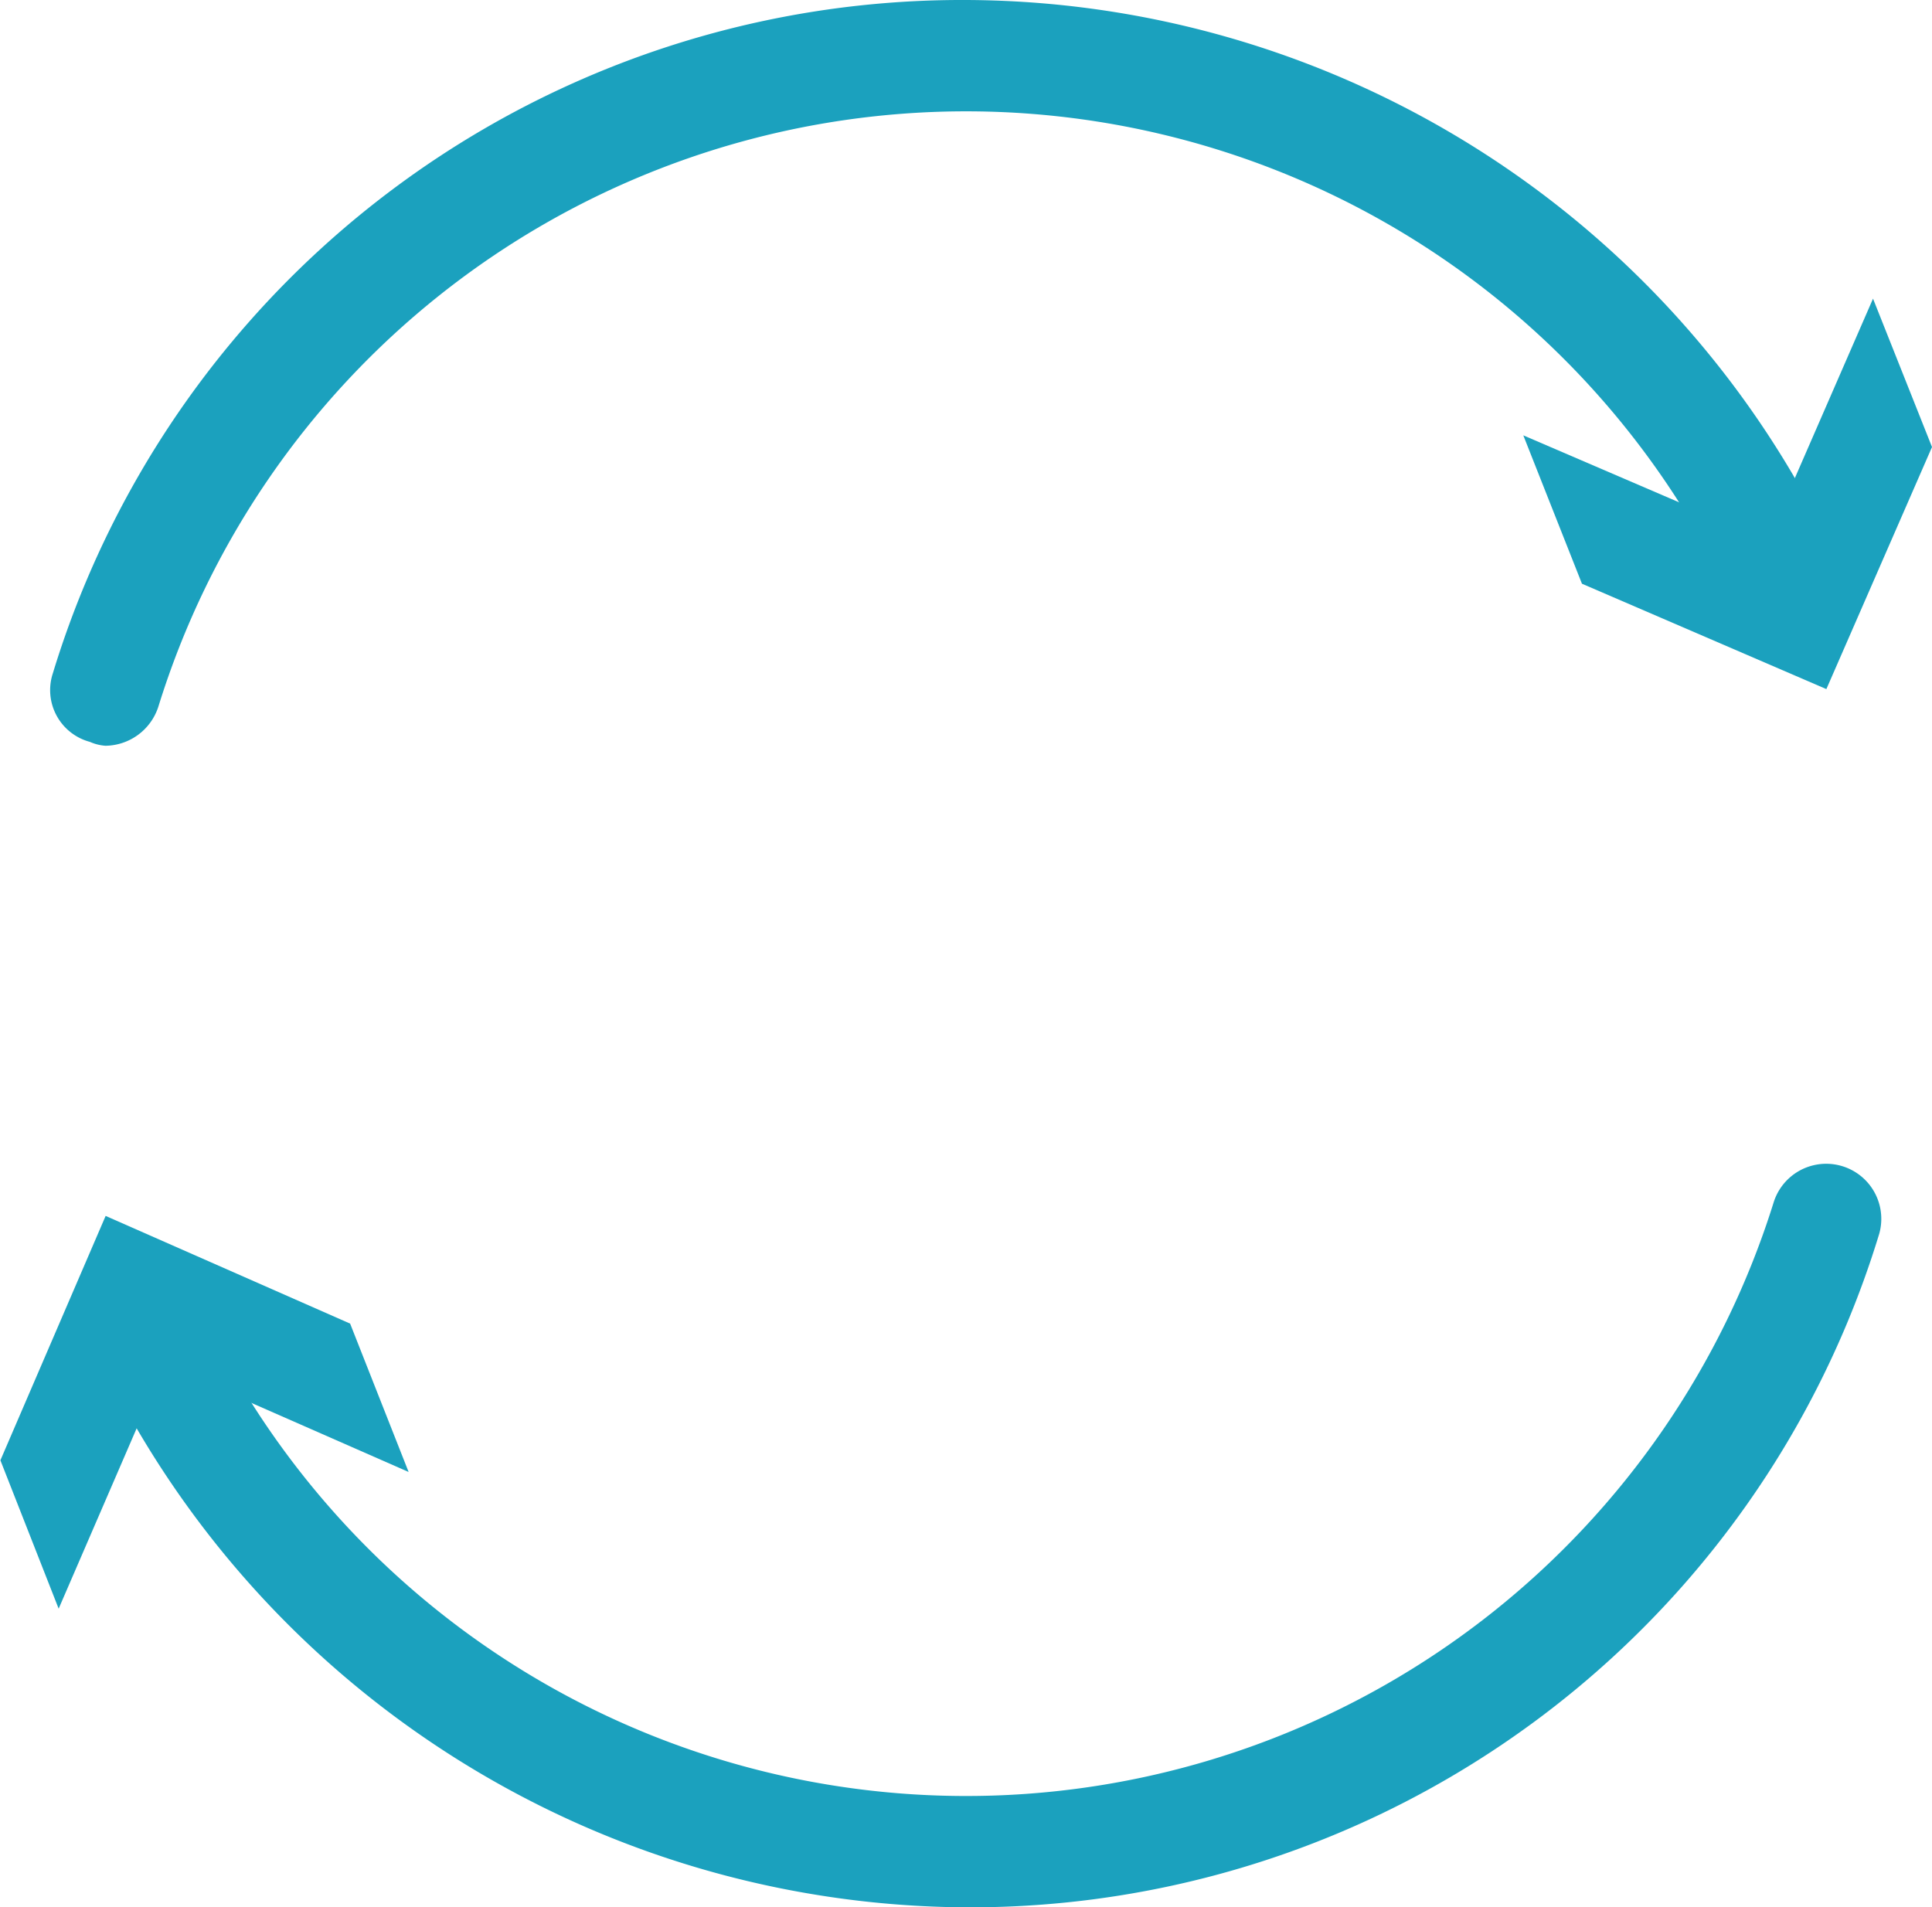 <svg id="Group_1" data-name="Group 1" xmlns="http://www.w3.org/2000/svg" width="24.307" height="24" viewBox="0 0 24.307 24">
  <path id="Path_1" data-name="Path 1" d="M1.848,9.384a.709.709,0,0,0,.664-.491,10.638,10.638,0,0,1,19.78-1.4.7.7,0,0,0,1.279-.59A12.121,12.121,0,0,0,12.673,0,11.956,11.956,0,0,0,1.184,8.475a.674.674,0,0,0,.467.86A.58.58,0,0,0,1.848,9.384Z" transform="translate(-0.52)" fill="#1ba1be"/>
  <path id="Path_2" data-name="Path 2" d="M4.4,3.758,3.075,6.8,0,5.478.738,7.345,3.813,8.671,5.142,5.625Z" transform="translate(19.165)" fill="#1ba1be"/>
  <path id="Path_3" data-name="Path 3" d="M11.561,24A11.955,11.955,0,0,0,23.05,15.525a.693.693,0,0,0-1.329-.393,10.644,10.644,0,0,1-19.78,1.376.733.733,0,0,0-.935-.344.731.731,0,0,0-.344.934A12.164,12.164,0,0,0,11.561,24Z" transform="translate(0.593)" fill="#1ba1be"/>
  <path id="Path_4" data-name="Path 4" d="M19.133,20.242l1.328-3.071,3.075,1.351L22.8,16.655,19.724,15.3,18.4,18.375Z" transform="translate(-18.395)" fill="#1ba1be"/>
</svg>
